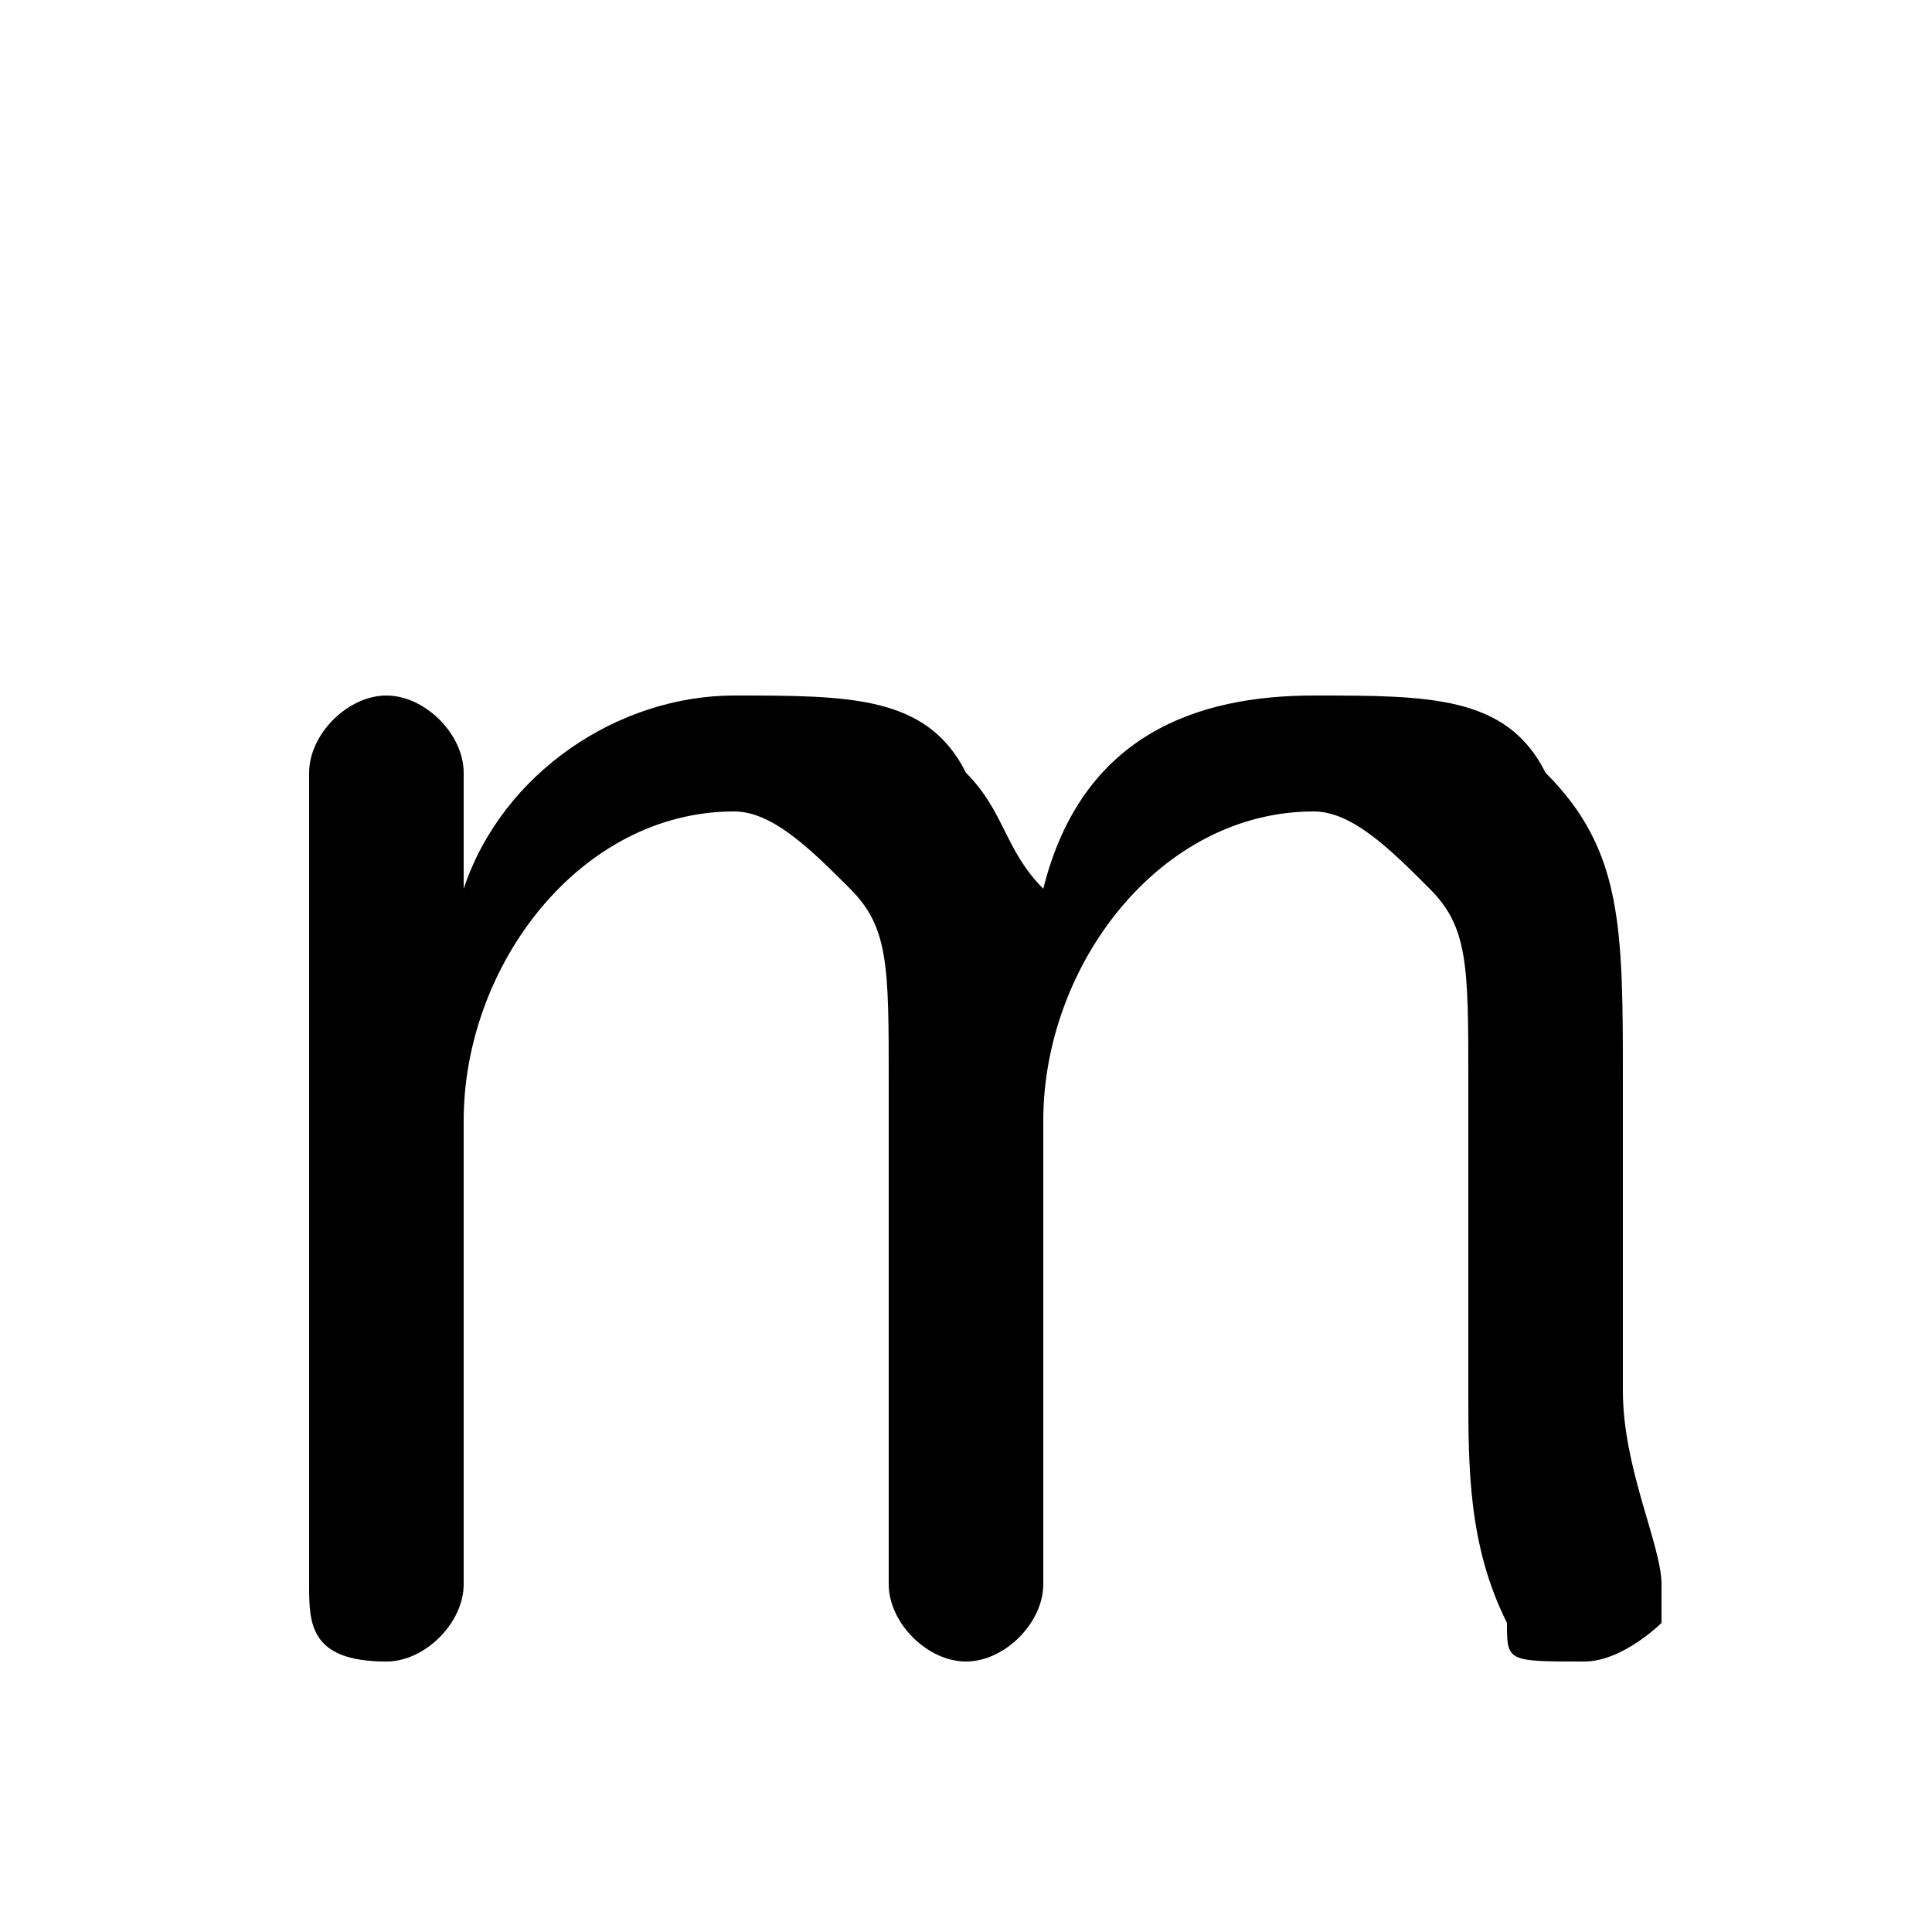 <svg xmlns="http://www.w3.org/2000/svg" viewBox="0 -44.0 50.0 50.0">
    <rect x="0" y="-44.0" width="50.0" height="50.0" fill="#808080" stroke="none"/>
    <g transform="scale(1, -1)">
        <!-- ボディの枠 -->
        <rect x="0" y="-6.0" width="50.0" height="50.0"
            stroke="white" fill="white"/>
        <!-- グリフ座標系の原点 -->
        <circle cx="0" cy="0" r="5" fill="white"/>
        <!-- グリフのアウトライン -->
        <g style="fill:black;stroke:#000000;stroke-width:0;stroke-linecap:round;stroke-linejoin:round;">
        <path d="M 38.0 8.0 C 38.0 6.0 38.0 4.0 39.0 2.0 C 39.0 1.0 39.0 1.0 41.0 1.0 C 42.0 1.0 43.0 2.0 43.0 2.0 C 43.0 3.0 43.0 3.0 43.0 3.0 C 43.0 4.0 42.0 6.0 42.0 8.0 L 42.0 16.0 C 42.0 20.0 42.0 22.0 40.0 24.0 C 39.0 26.0 37.0 26.0 34.0 26.0 C 31.0 26.0 28.0 25.0 27.0 21.0 C 26.0 22.0 26.0 23.0 25.0 24.0 C 24.0 26.0 22.0 26.0 19.0 26.0 C 16.0 26.0 13.0 24.0 12.0 21.0 L 12.0 24.0 C 12.0 25.0 11.0 26.0 10.0 26.0 C 9.0 26.0 8.0 25.0 8.0 24.0 L 8.0 3.0 C 8.0 2.0 8.0 1.0 10.0 1.0 C 11.0 1.0 12.0 2.0 12.0 3.0 L 12.0 15.0 C 12.0 19.0 15.0 23.0 19.0 23.0 C 20.0 23.0 21.0 22.0 22.0 21.0 C 23.0 20.0 23.0 19.0 23.0 16.0 L 23.0 3.0 C 23.0 2.0 24.0 1.0 25.0 1.0 C 26.0 1.0 27.0 2.0 27.0 3.0 L 27.0 15.0 C 27.0 19.0 30.0 23.0 34.0 23.0 C 35.0 23.0 36.0 22.0 37.0 21.0 C 38.0 20.0 38.0 19.0 38.0 16.0 Z"/>
    </g>
    </g>
</svg>
